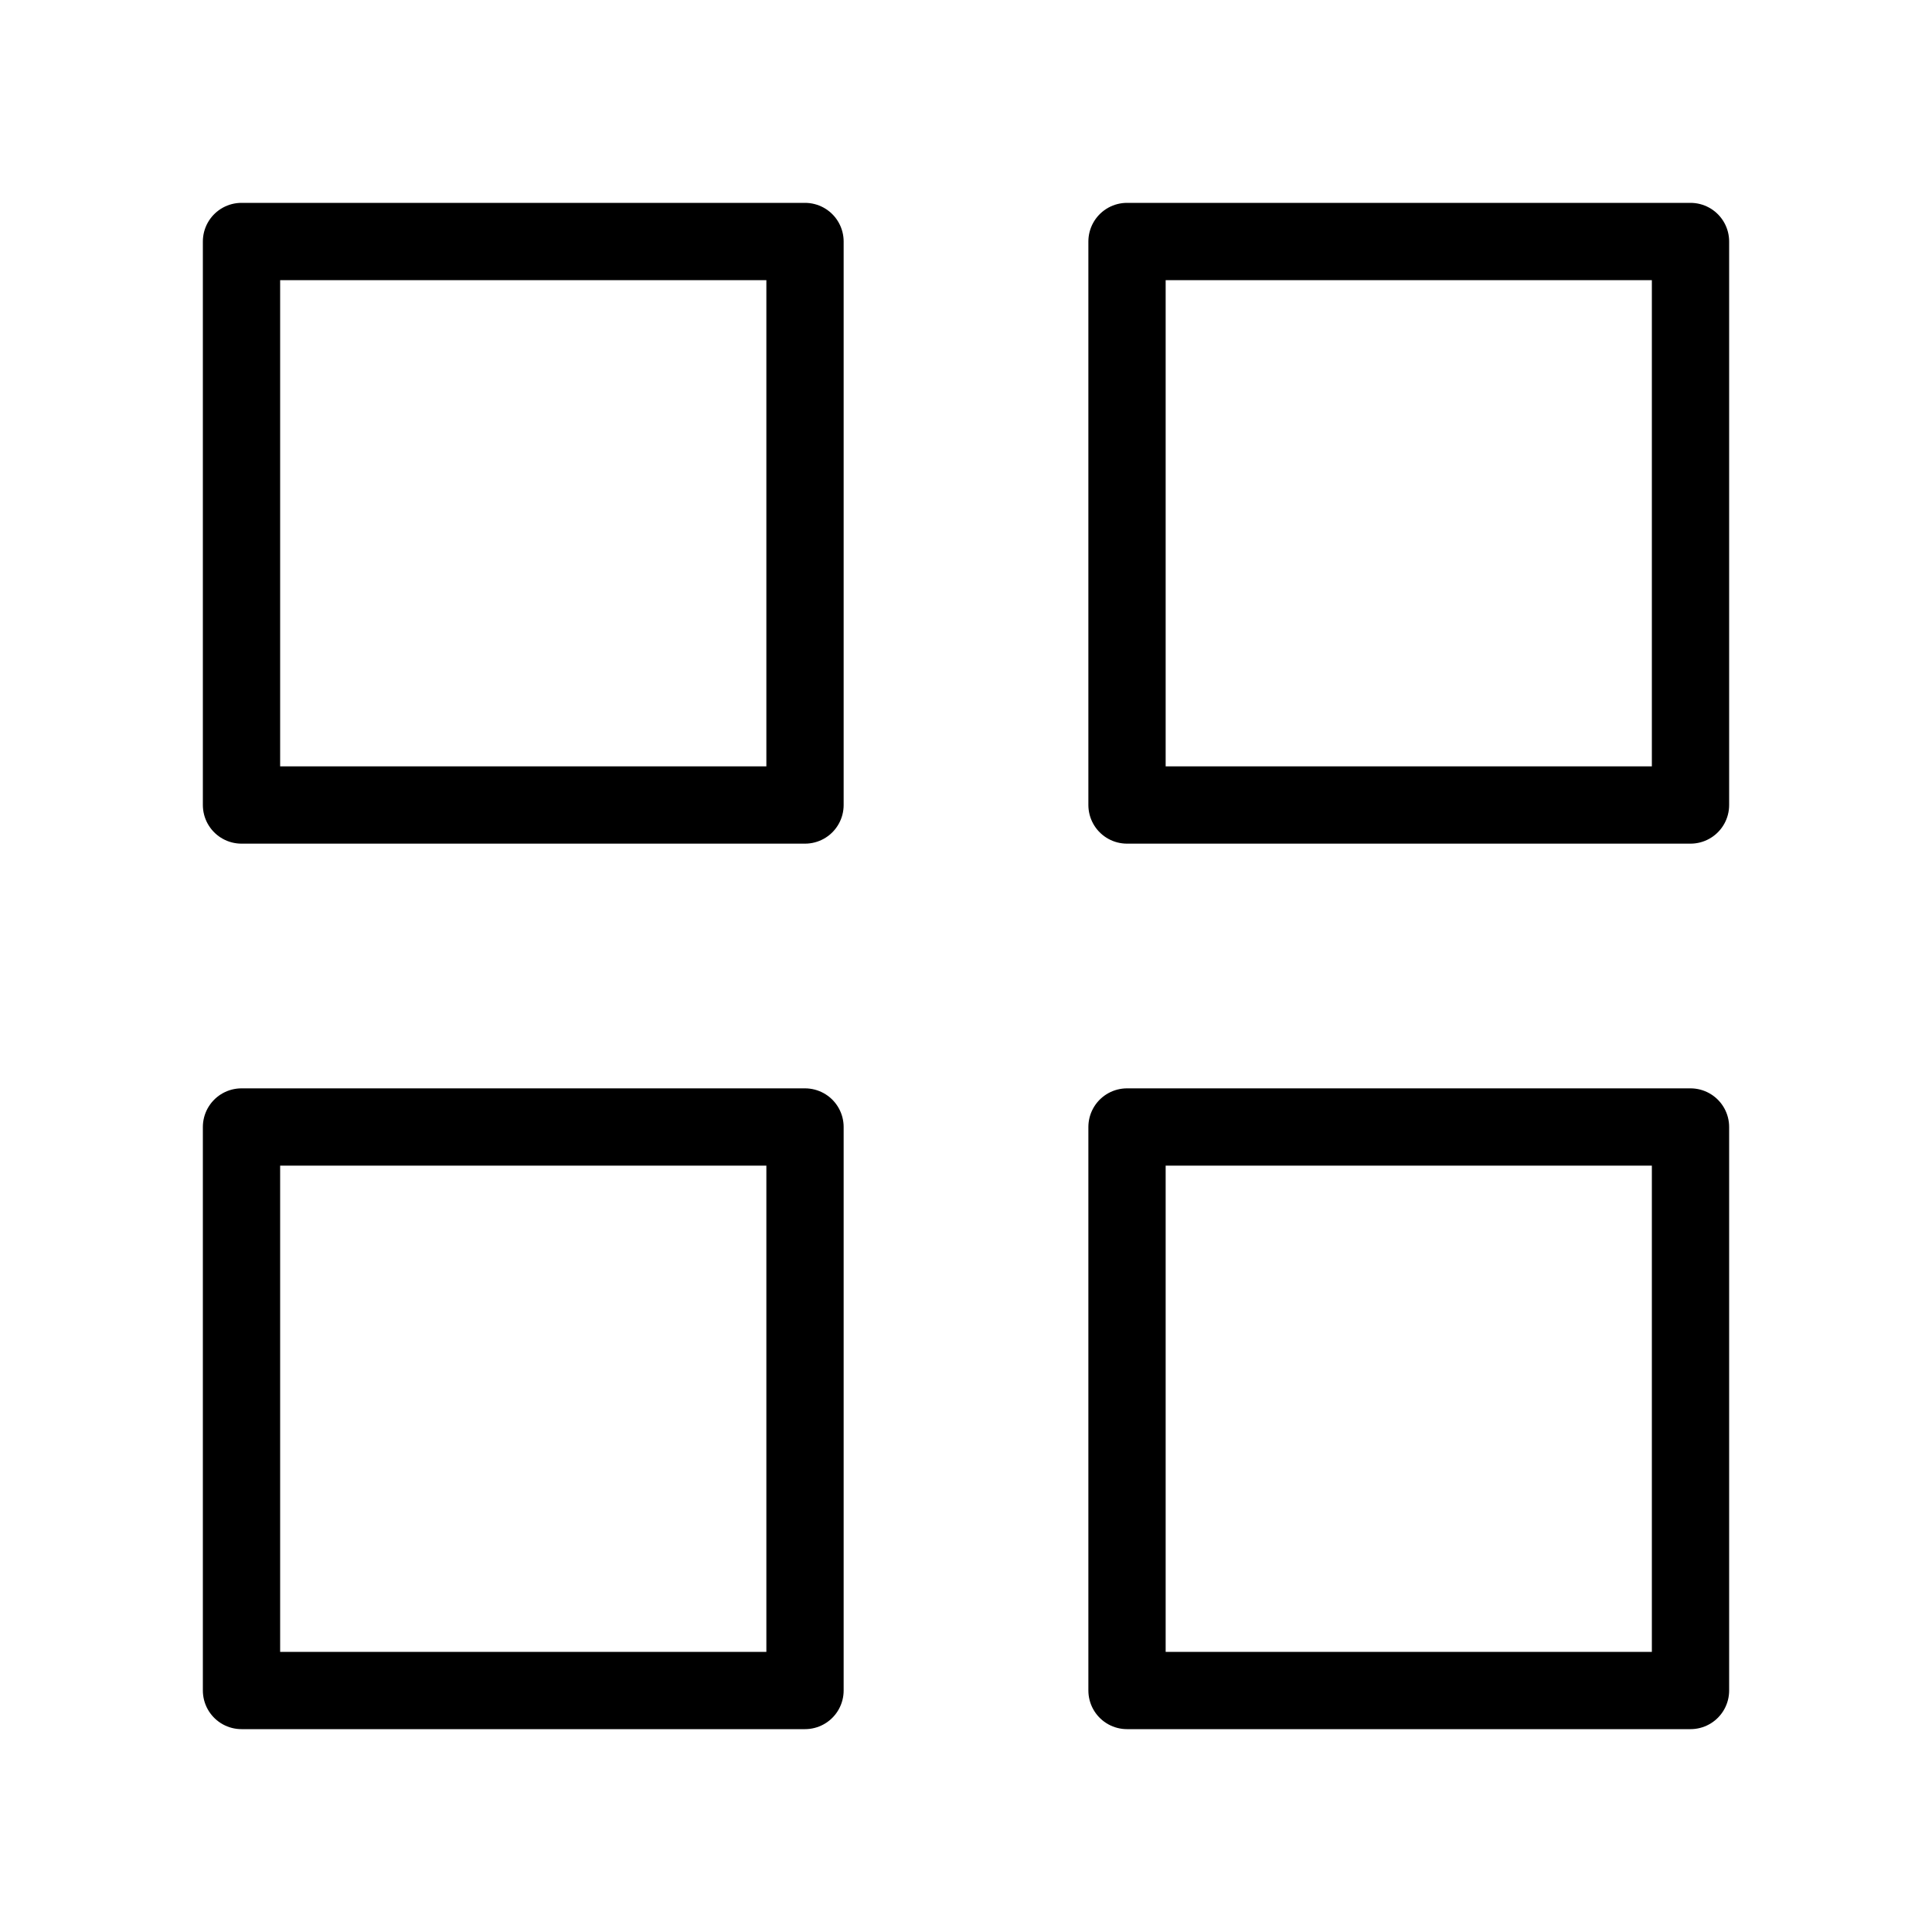 <svg width="100" height="100" viewBox="0 0 100 100" fill="none" xmlns="http://www.w3.org/2000/svg">
<path d="M12.5 12.5H41.667V41.667H12.5V12.5Z" stroke="black" stroke-width="4" stroke-linecap="round" stroke-linejoin="round"/>
<path d="M58.334 12.5H87.5V41.667H58.334V12.5Z" stroke="black" stroke-width="4" stroke-linecap="round" stroke-linejoin="round"/>
<path d="M58.334 58.333H87.5V87.5H58.334V58.333Z" stroke="black" stroke-width="4" stroke-linecap="round" stroke-linejoin="round"/>
<path d="M12.5 58.333H41.667V87.5H12.5V58.333Z" stroke="black" stroke-width="4" stroke-linecap="round" stroke-linejoin="round"/>
</svg>
